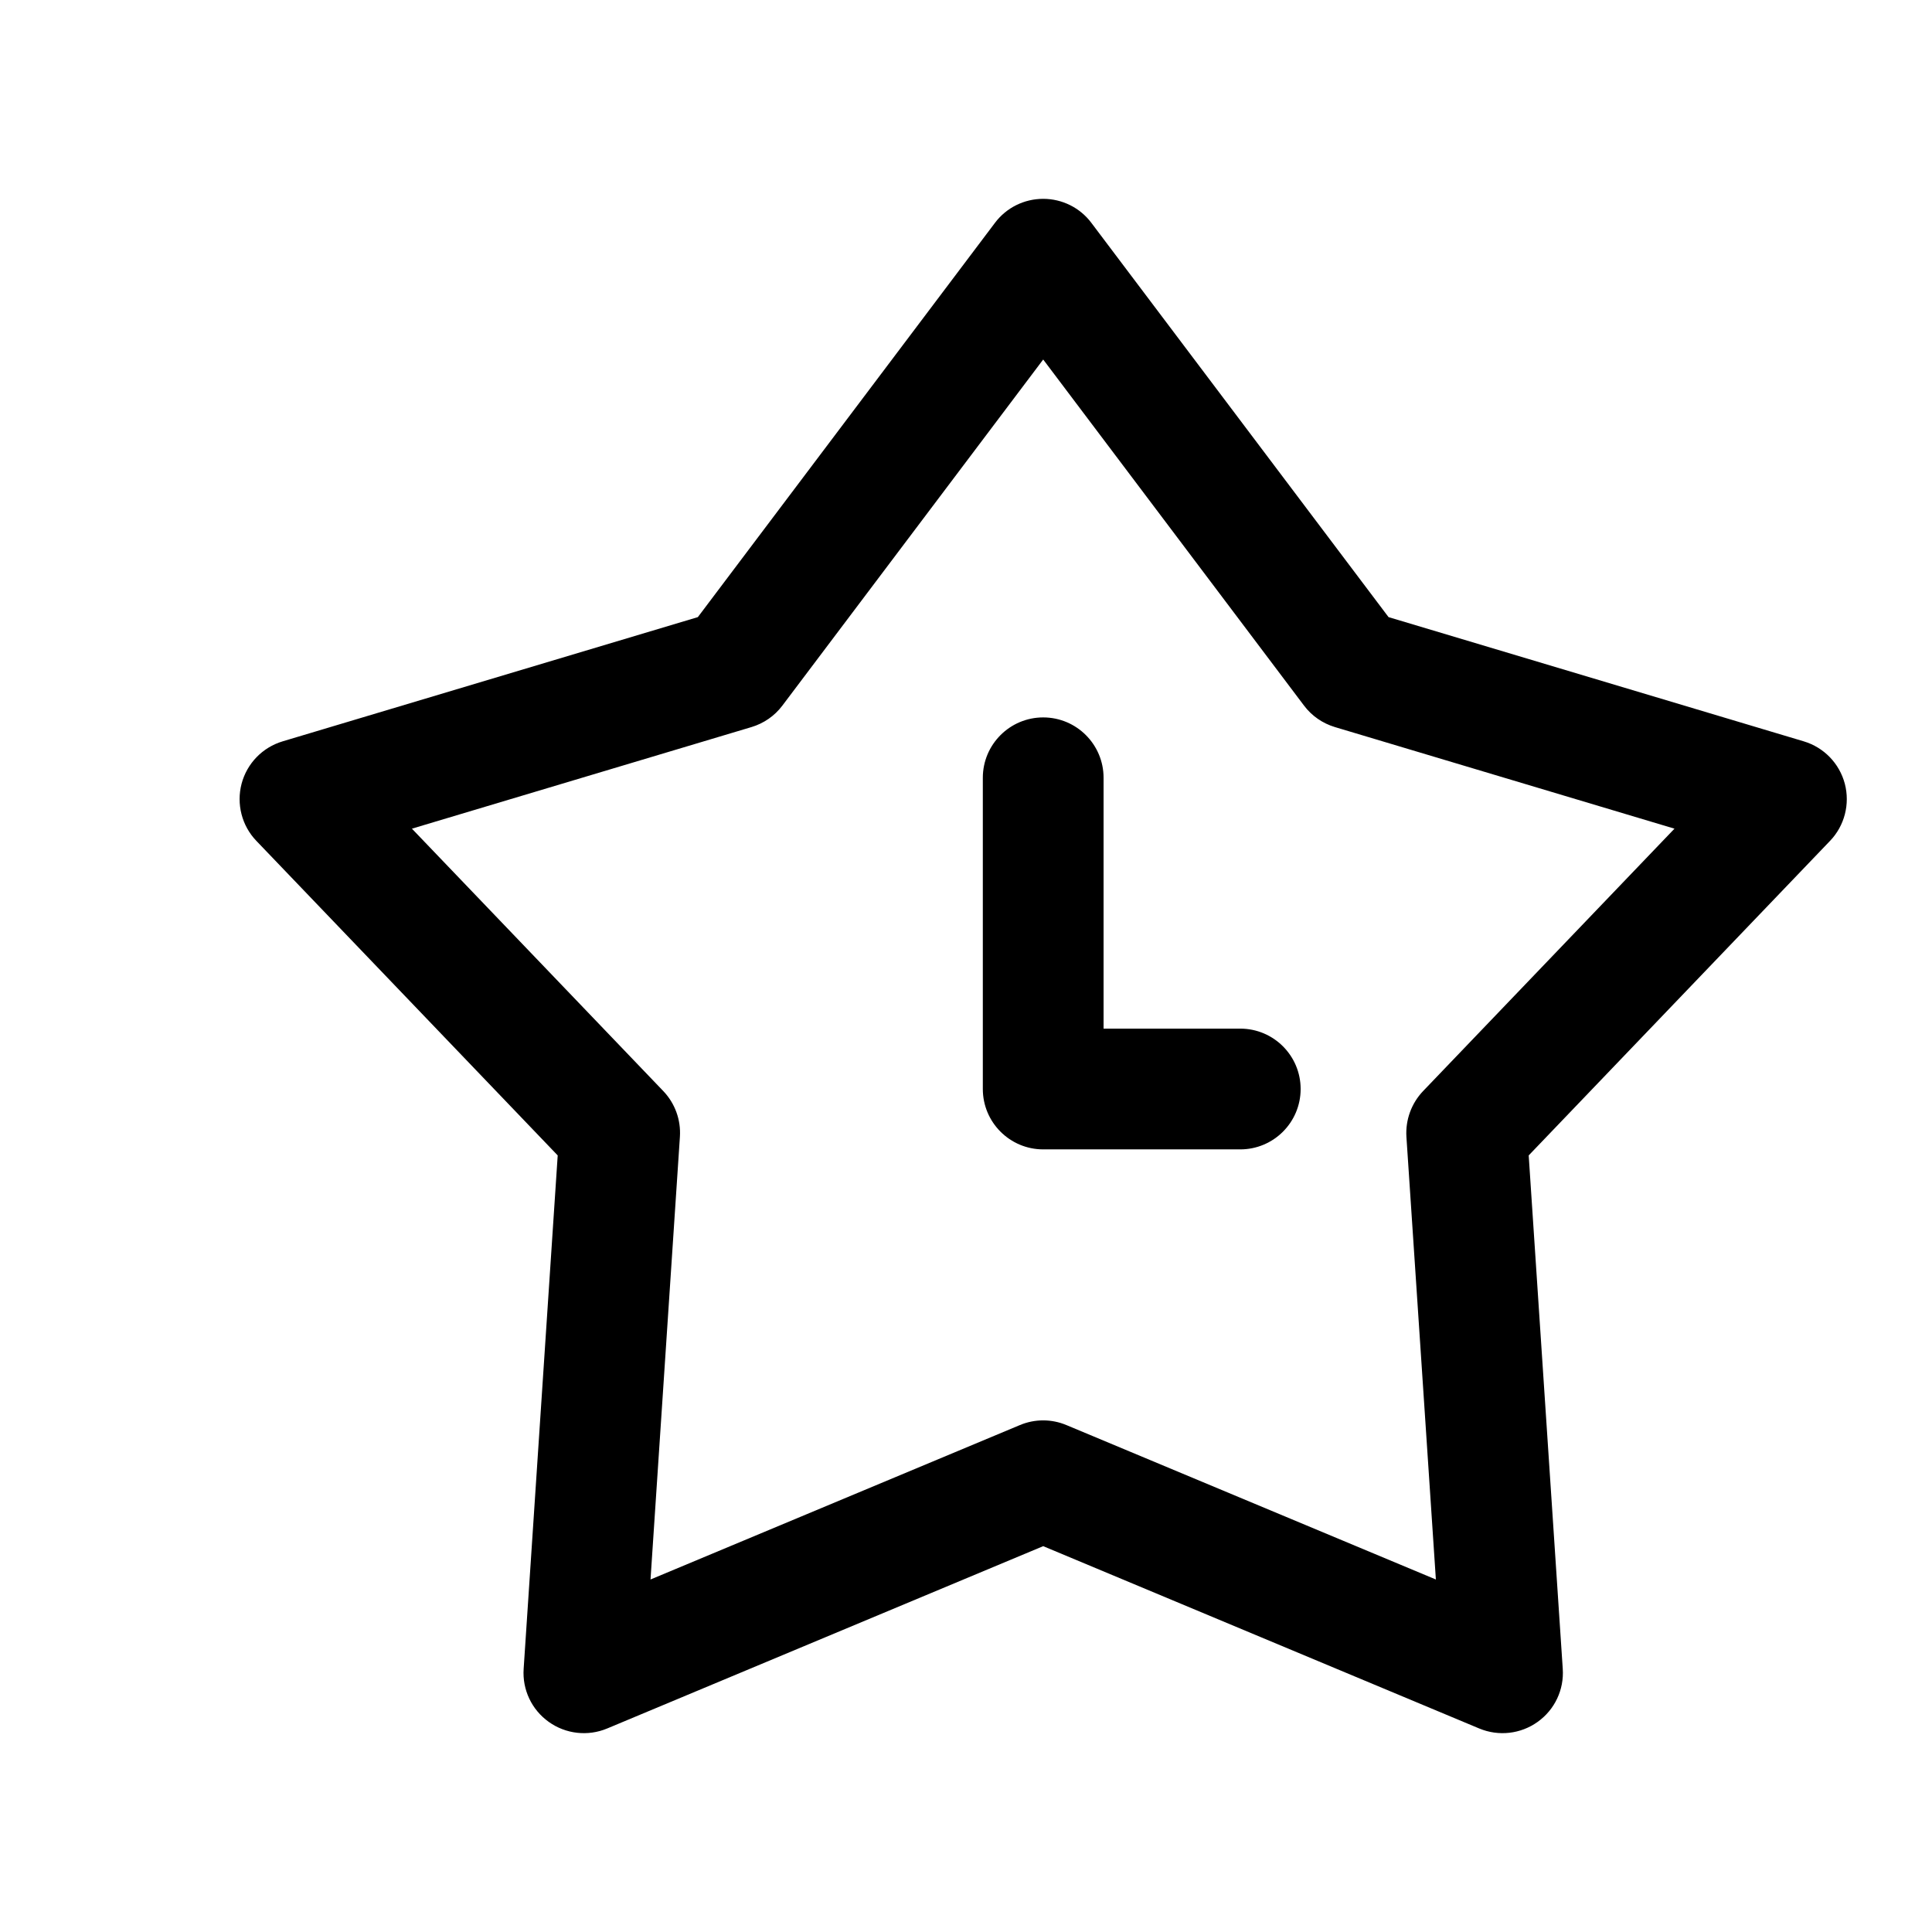 <svg width="24" height="24" viewBox="0 0 24 24" xmlns="http://www.w3.org/2000/svg">
<path fill-rule="evenodd" clip-rule="evenodd" d="M13.557 2.768C13.416 2.58 13.194 2.47 12.959 2.47C12.723 2.47 12.501 2.58 12.36 2.768L8.669 7.666L3.512 9.209C3.261 9.284 3.068 9.483 3.001 9.736C2.935 9.988 3.004 10.258 3.185 10.446L6.928 14.353L6.505 20.73C6.487 20.99 6.605 21.239 6.817 21.39C7.028 21.541 7.303 21.572 7.542 21.472L12.959 19.207L18.376 21.472C18.616 21.572 18.89 21.541 19.101 21.39C19.313 21.239 19.431 20.99 19.413 20.73L18.99 14.353L22.733 10.446C22.914 10.258 22.983 9.988 22.917 9.736C22.85 9.483 22.657 9.284 22.406 9.209L17.249 7.666L13.557 2.768ZM9.719 8.765L12.959 4.466L16.199 8.765C16.295 8.893 16.43 8.986 16.583 9.032L20.801 10.294L17.678 13.554C17.533 13.706 17.458 13.912 17.471 14.122L17.837 19.621L13.248 17.703C13.063 17.625 12.854 17.625 12.669 17.703L8.081 19.621L8.446 14.122C8.46 13.912 8.385 13.706 8.24 13.554L5.117 10.294L9.335 9.032C9.488 8.986 9.623 8.893 9.719 8.765ZM12.959 8.912C13.373 8.912 13.709 9.248 13.709 9.662V12.778L15.407 12.778C15.821 12.778 16.157 13.114 16.157 13.528C16.157 13.942 15.821 14.278 15.407 14.278L12.96 14.278L12.96 14.278L12.959 14.278C12.545 14.278 12.209 13.942 12.209 13.528V9.662C12.209 9.248 12.545 8.912 12.959 8.912Z"/>
</svg>
